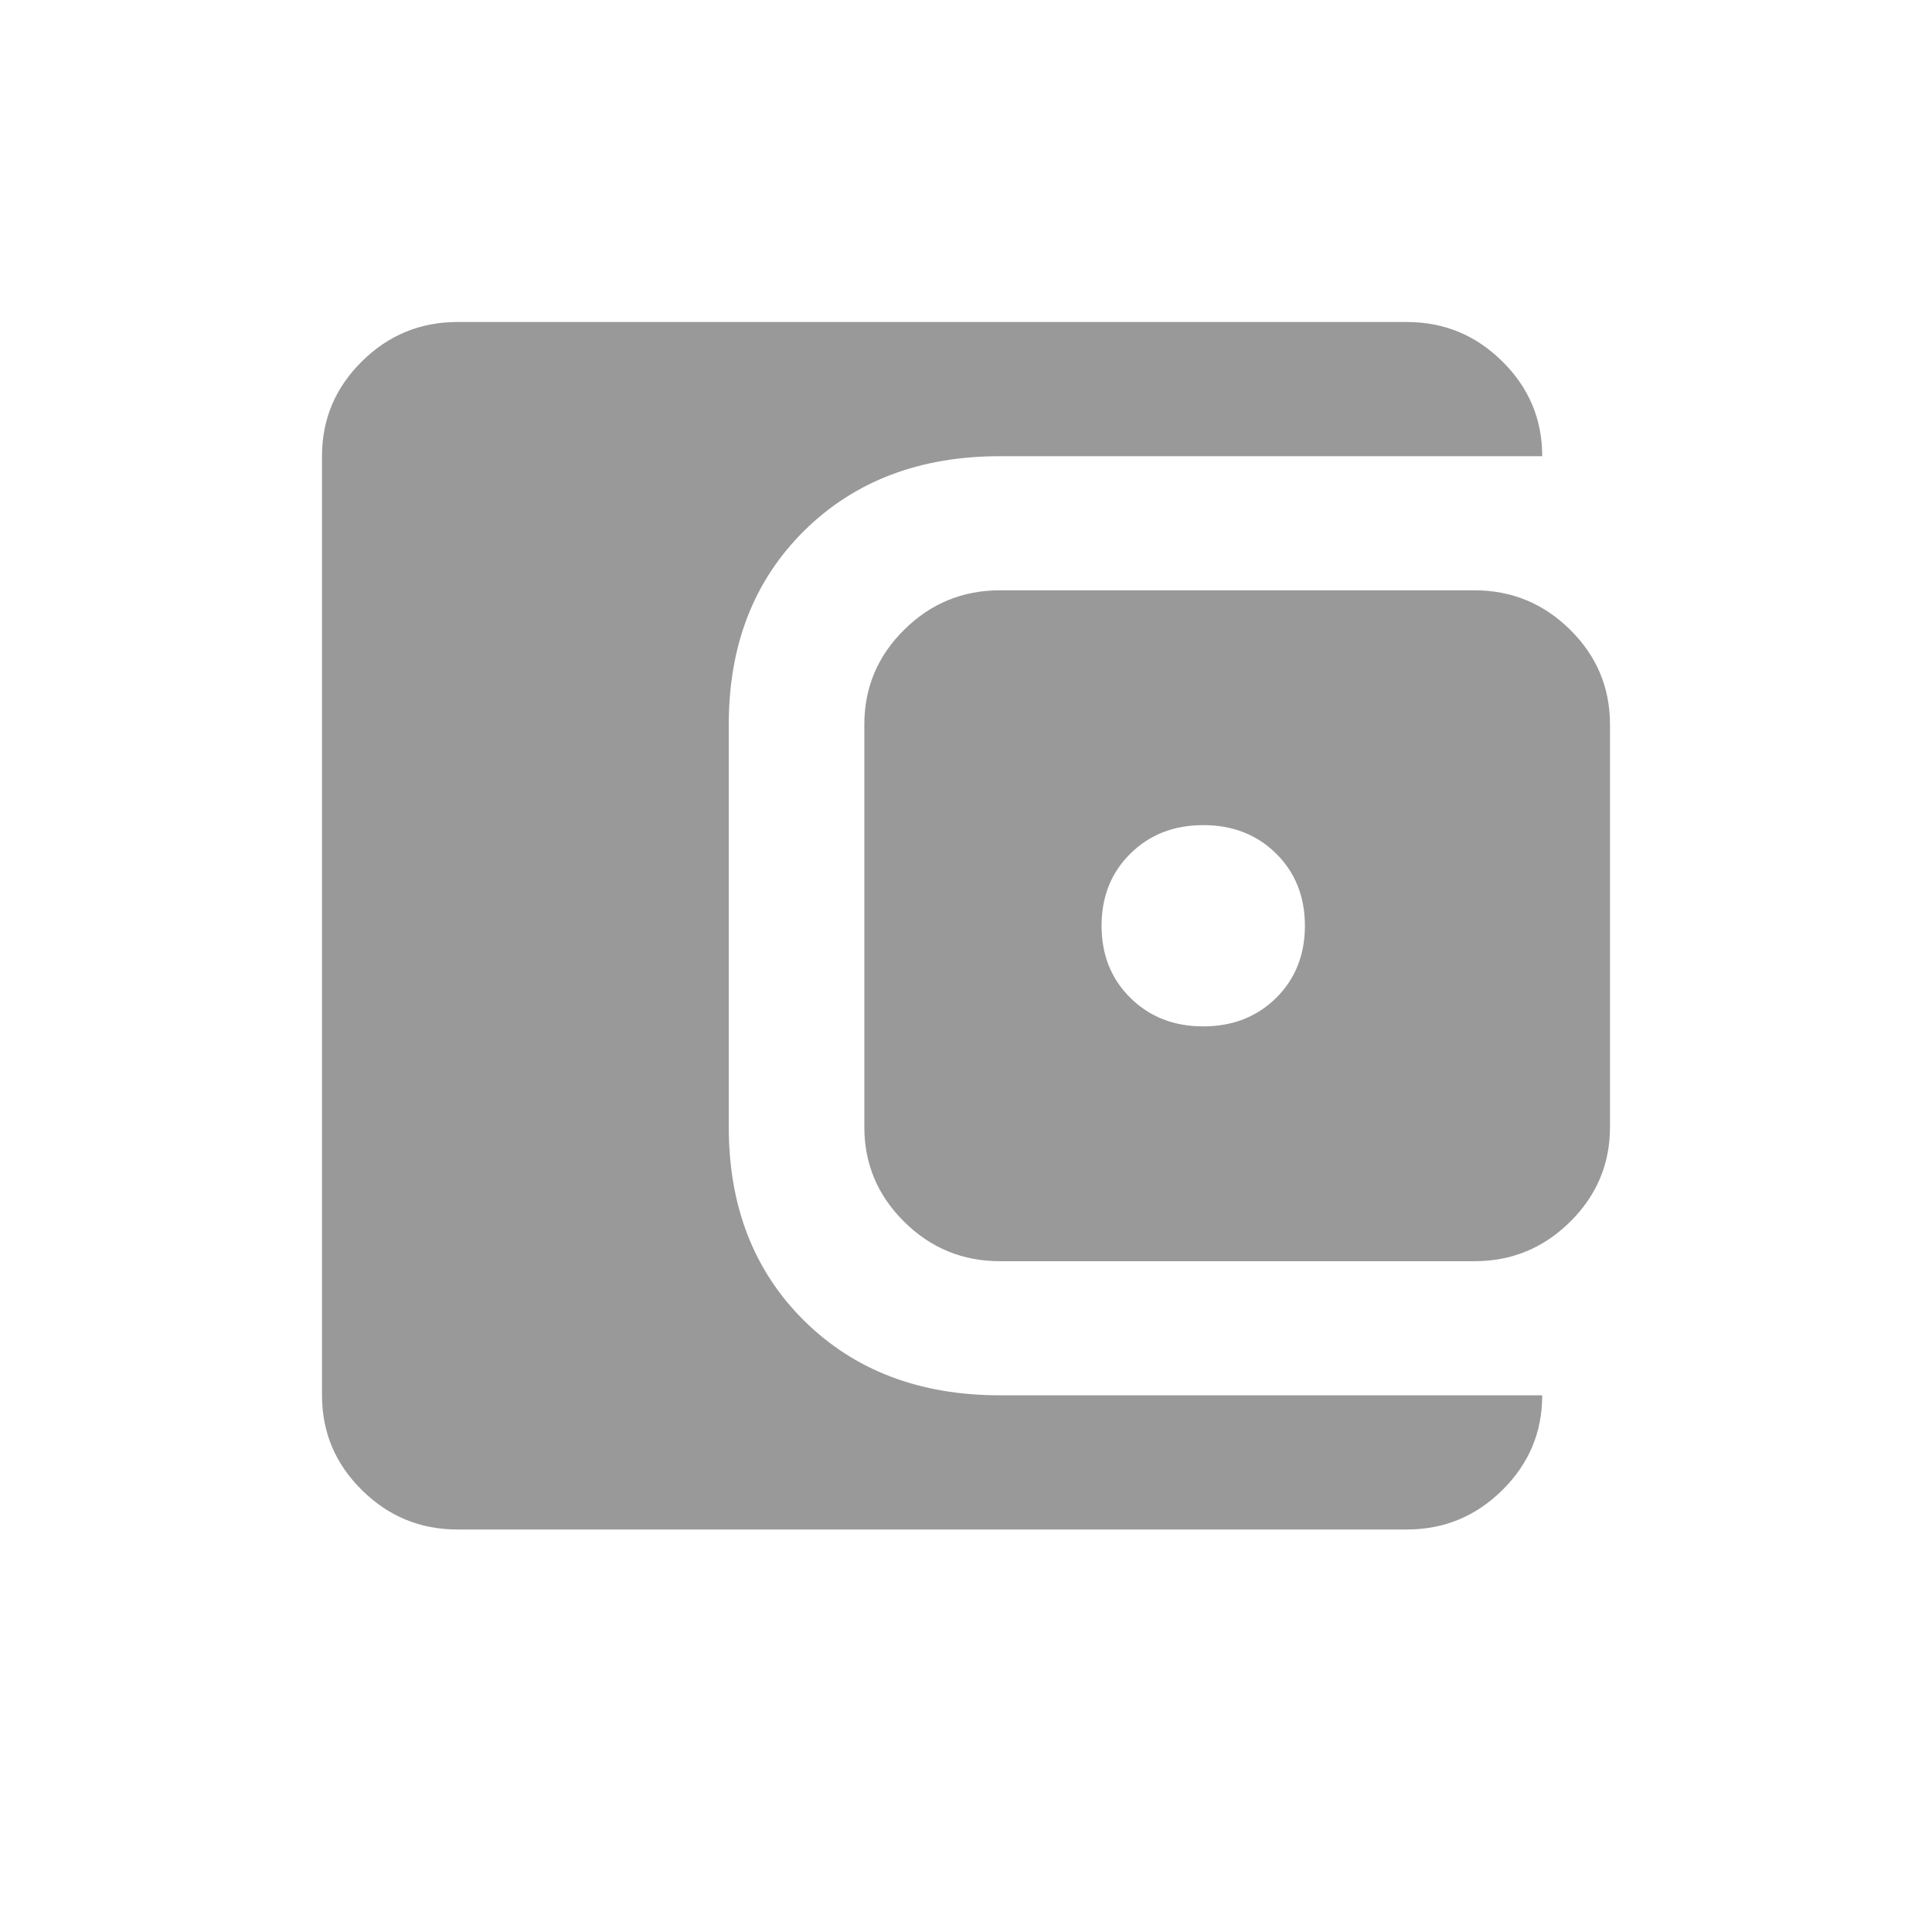 <svg width="24" height="24" viewBox="0 0 24 24" fill="none" xmlns="http://www.w3.org/2000/svg">
<path d="M5.684 19C5.221 19 4.825 18.837 4.495 18.51C4.165 18.184 4 17.792 4 17.333V5.667C4 5.208 4.165 4.816 4.495 4.49C4.825 4.163 5.221 4 5.684 4H17.474C17.937 4 18.333 4.163 18.663 4.49C18.993 4.816 19.158 5.208 19.158 5.667H12.421C11.425 5.667 10.614 5.976 9.989 6.594C9.365 7.212 9.053 8.014 9.053 9V14C9.053 14.986 9.365 15.788 9.989 16.406C10.614 17.024 11.425 17.333 12.421 17.333H19.158C19.158 17.792 18.993 18.184 18.663 18.51C18.333 18.837 17.937 19 17.474 19H5.684ZM12.421 15.667C11.958 15.667 11.561 15.504 11.232 15.177C10.902 14.851 10.737 14.458 10.737 14V9C10.737 8.542 10.902 8.149 11.232 7.823C11.561 7.497 11.958 7.333 12.421 7.333H18.316C18.779 7.333 19.175 7.497 19.505 7.823C19.835 8.149 20 8.542 20 9V14C20 14.458 19.835 14.851 19.505 15.177C19.175 15.504 18.779 15.667 18.316 15.667H12.421ZM14.947 12.75C15.312 12.75 15.614 12.632 15.853 12.396C16.091 12.16 16.21 11.861 16.21 11.5C16.21 11.139 16.091 10.84 15.853 10.604C15.614 10.368 15.312 10.25 14.947 10.25C14.582 10.25 14.281 10.368 14.042 10.604C13.803 10.84 13.684 11.139 13.684 11.5C13.684 11.861 13.803 12.16 14.042 12.396C14.281 12.632 14.582 12.75 14.947 12.75Z" fill="#999999"/>
</svg>
